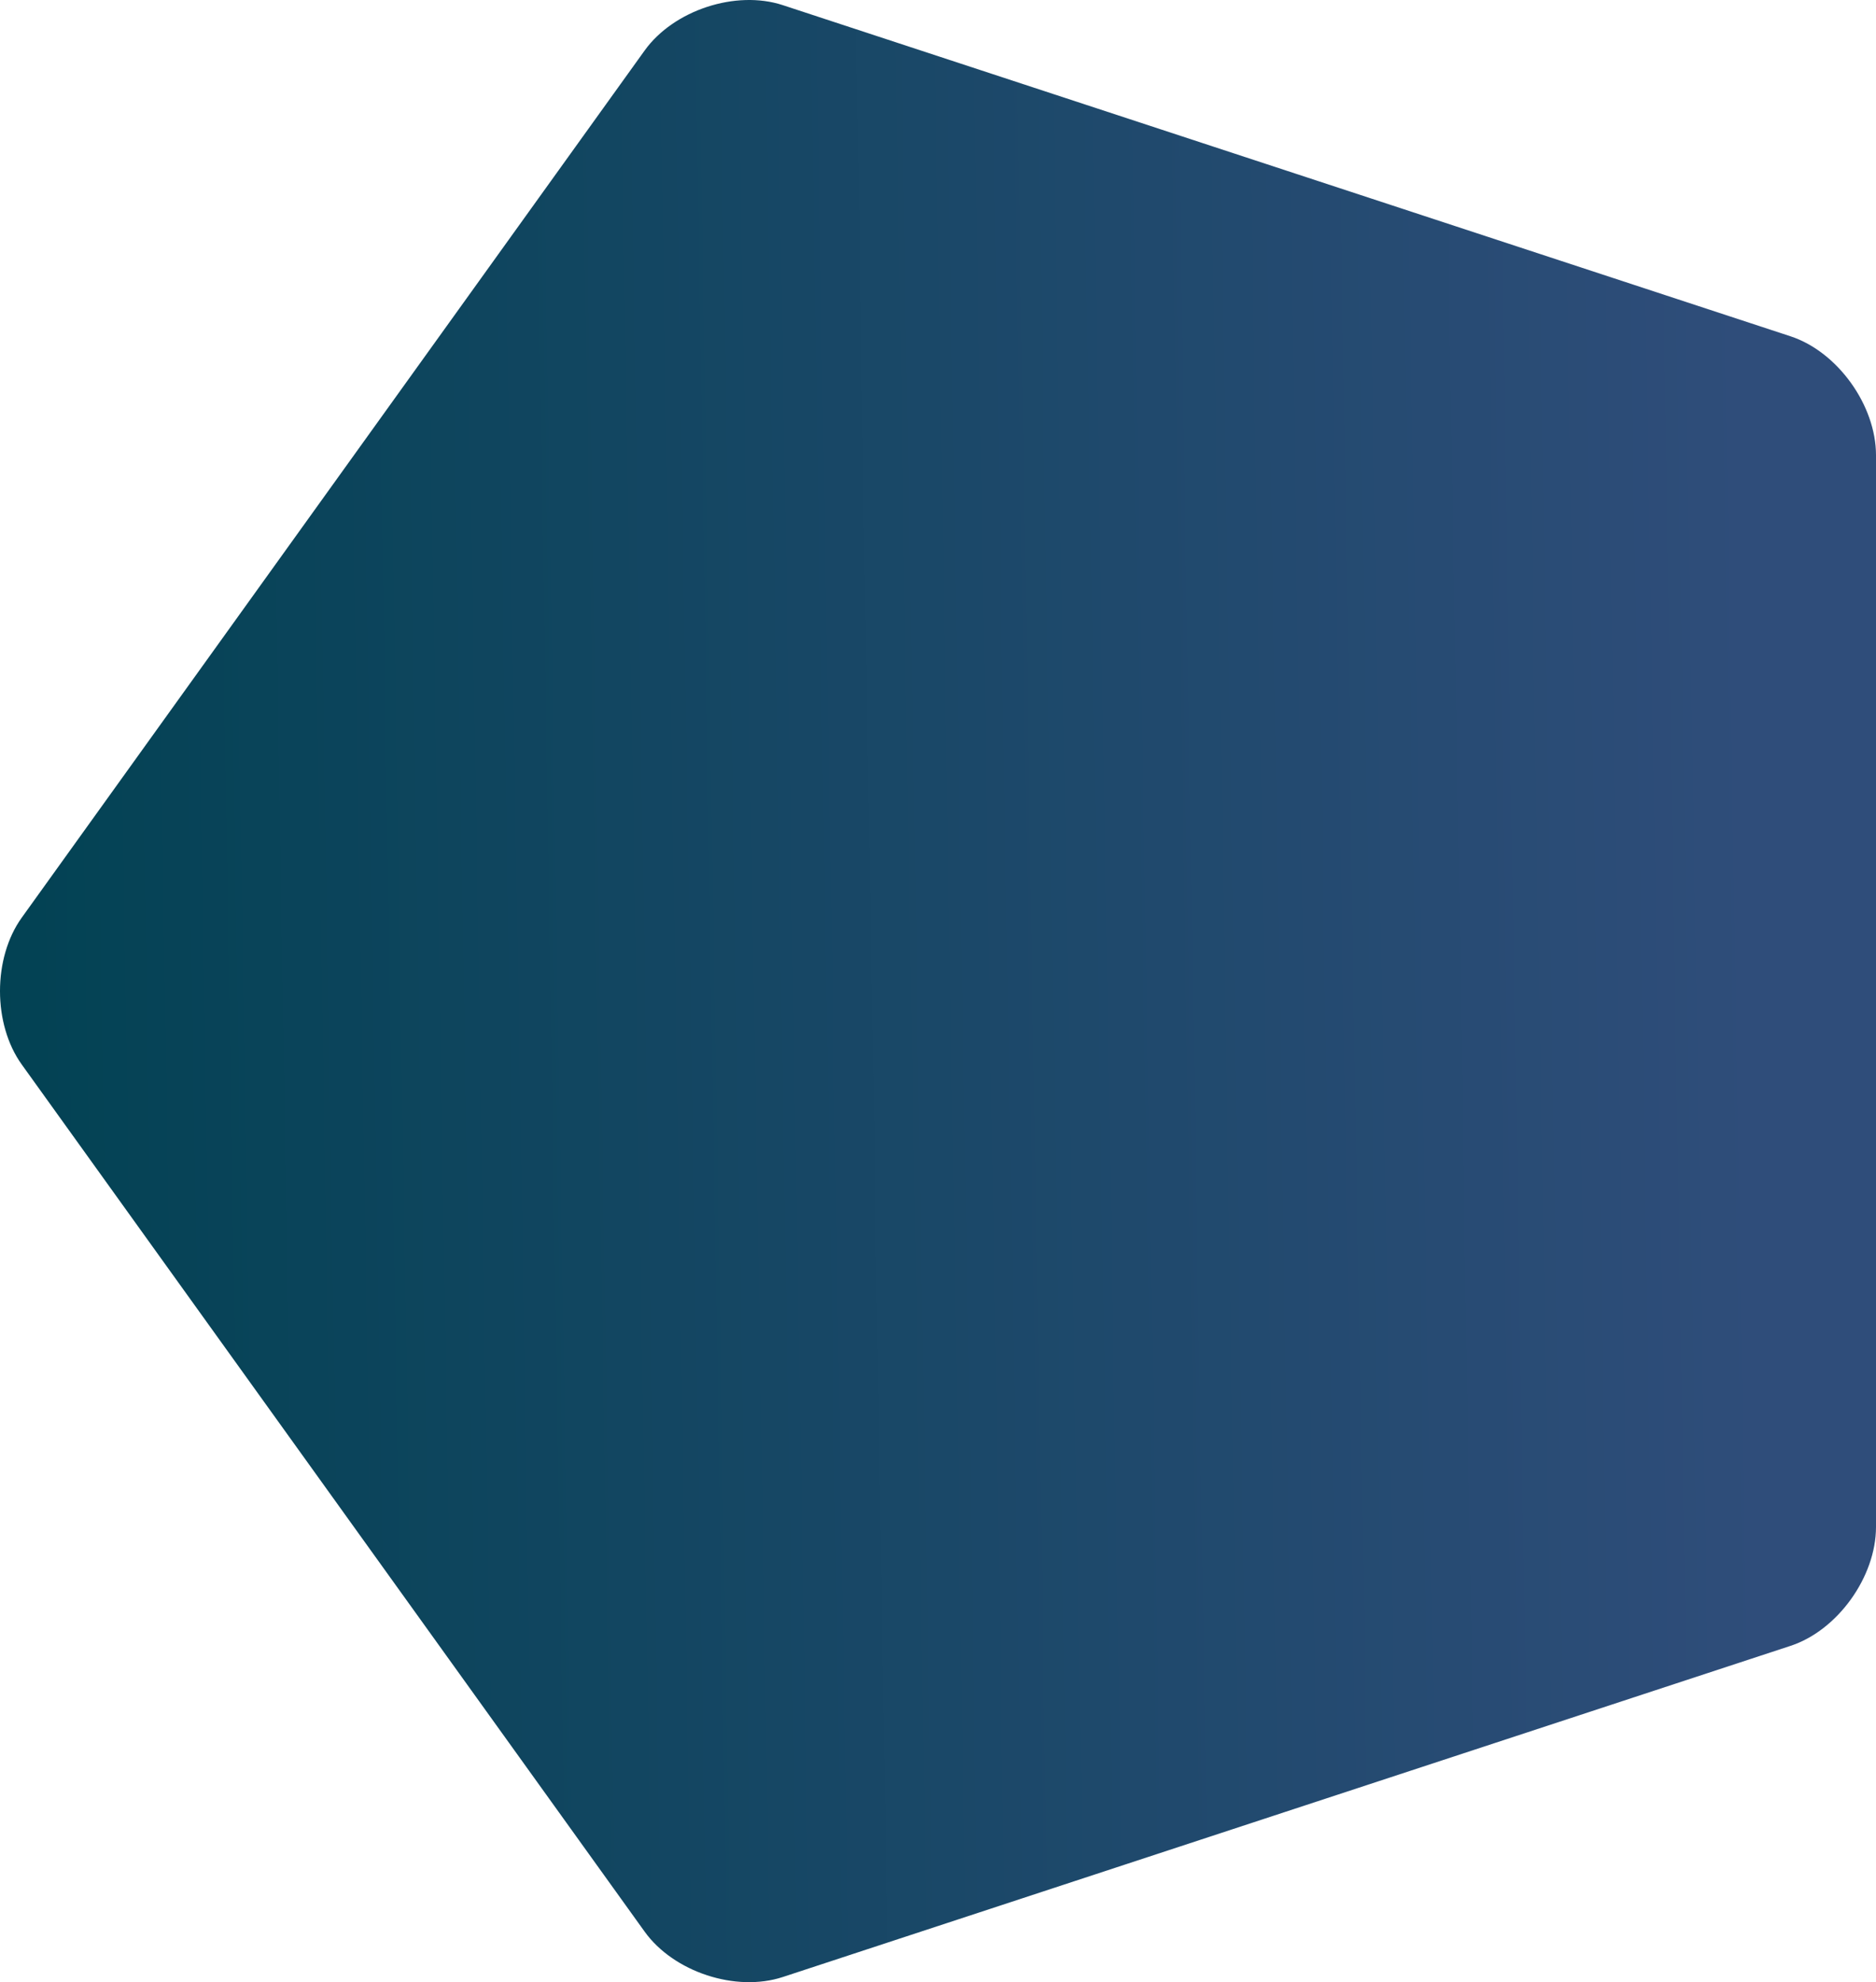 <svg xmlns="http://www.w3.org/2000/svg" width="1018.606" height="1076.148"><defs><linearGradient id="linear-gradient" x2=".934" y1=".516" y2=".5" gradientUnits="objectBoundingBox"><stop offset="0" stop-color="#024253"/><stop offset="1" stop-color="#2f4d7a"/></linearGradient></defs><path id="iStock-1082922466" d="M1124.419 422.671l-268.461-88.213-131.323-43.151-147.4-48.433c-25.5-8.38-59.274 2.719-75.039 24.661L164.027 738.25c-15.774 21.95-15.774 57.859 0 79.8L502.2 1288.772c15.765 21.942 49.537 33.041 75.039 24.653l185.283-60.883 183.825-60.4 178.073-58.517c25.51-8.38 46.384-37.433 46.384-64.558V487.229c-.004-27.129-20.875-56.17-46.385-64.558z" transform="translate(-152.197 -240.079)" fill="url(#linear-gradient)"/></svg>